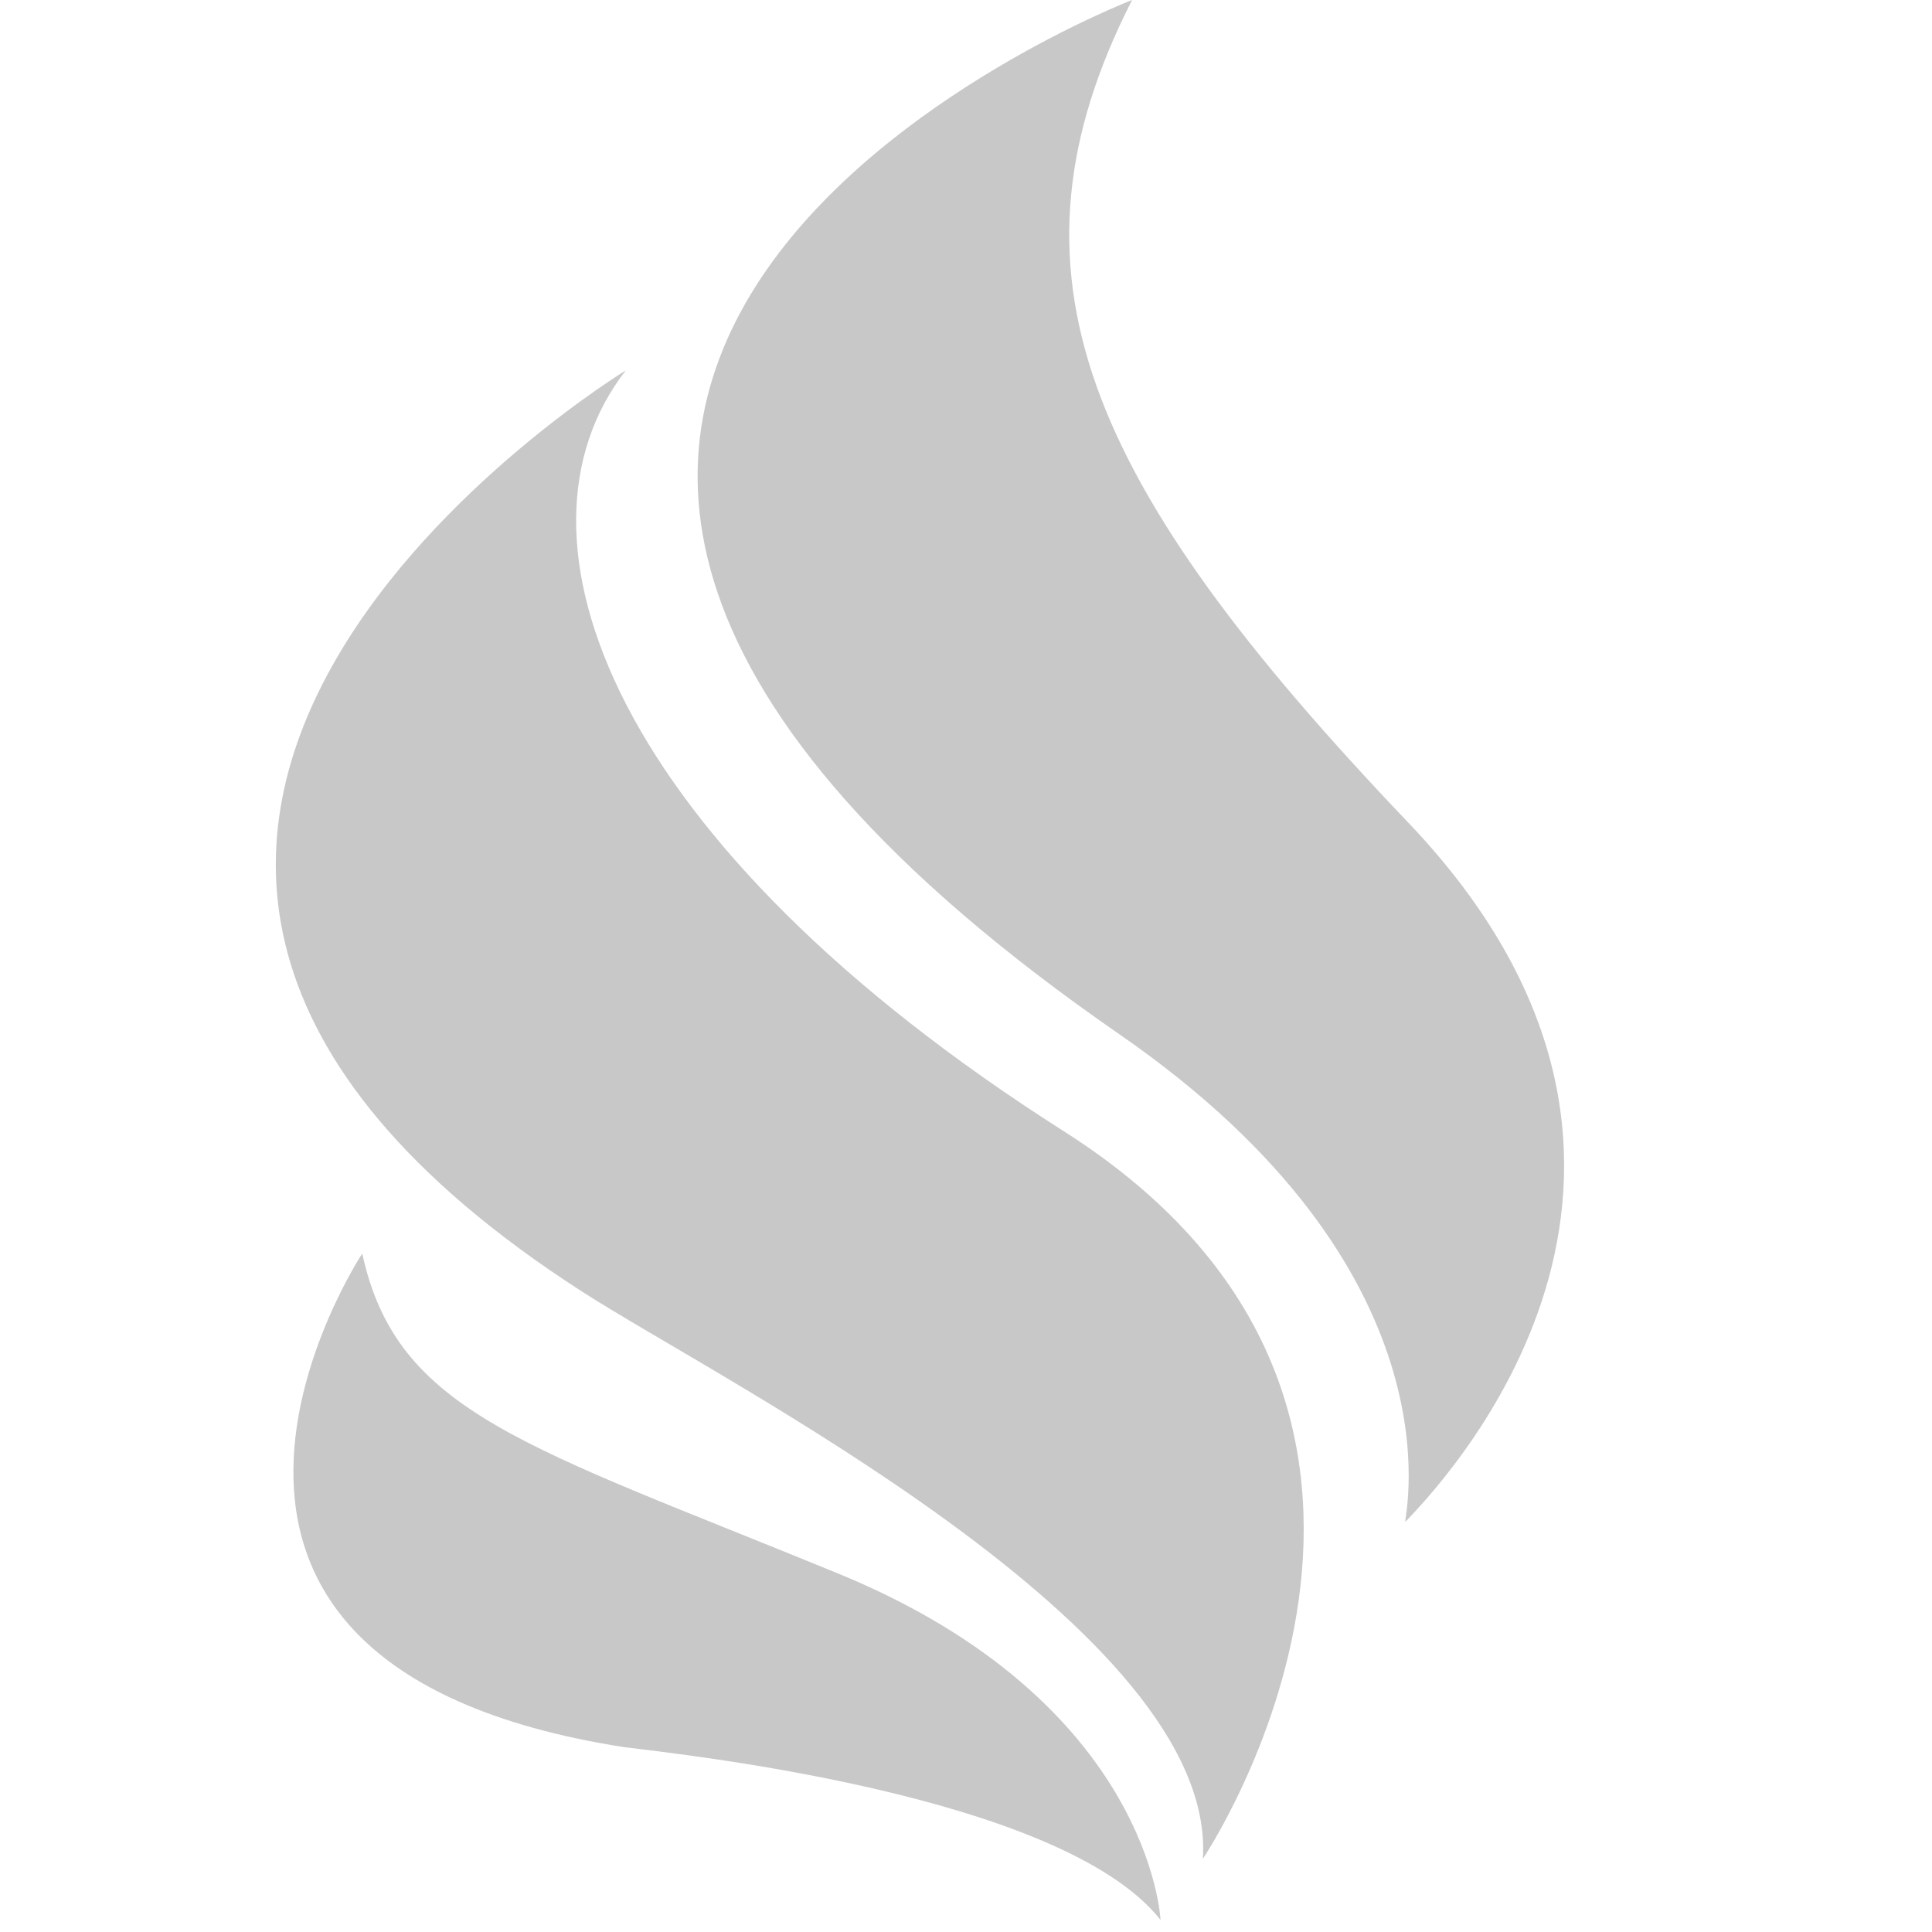 <svg id="Capa_1" data-name="Capa 1" xmlns="http://www.w3.org/2000/svg" viewBox="0 0 320 320"><defs><style>.cls-1{fill:#c8c8c8;}</style></defs><title>icon-python</title><path class="cls-1" d="M60,207.62s-44.84,67.92,43.28,81.75c8.61,1.11,72.46,7.73,88.94,28.63,0,0-1.51-36.08-53.36-57.36S65.74,234.08,60,207.62Z"/><path class="cls-1" d="M103.64,61.36S-21.8,137.84,96.41,213.93c22.81,14.73,105.25,56,102.82,93.95,0,0,50-74.08-23-120.49C101.12,139.64,82.32,88.85,103.64,61.36Z"/><path class="cls-1" d="M233.2,136.19C179.48,79.86,164.54,45.07,187.51,0c0,0-160.54,61.77-2.06,171.34,56.76,39.25,47.26,79.26,47.3,80.74C241.72,242.82,286.93,192.52,233.2,136.19Z"/></svg>